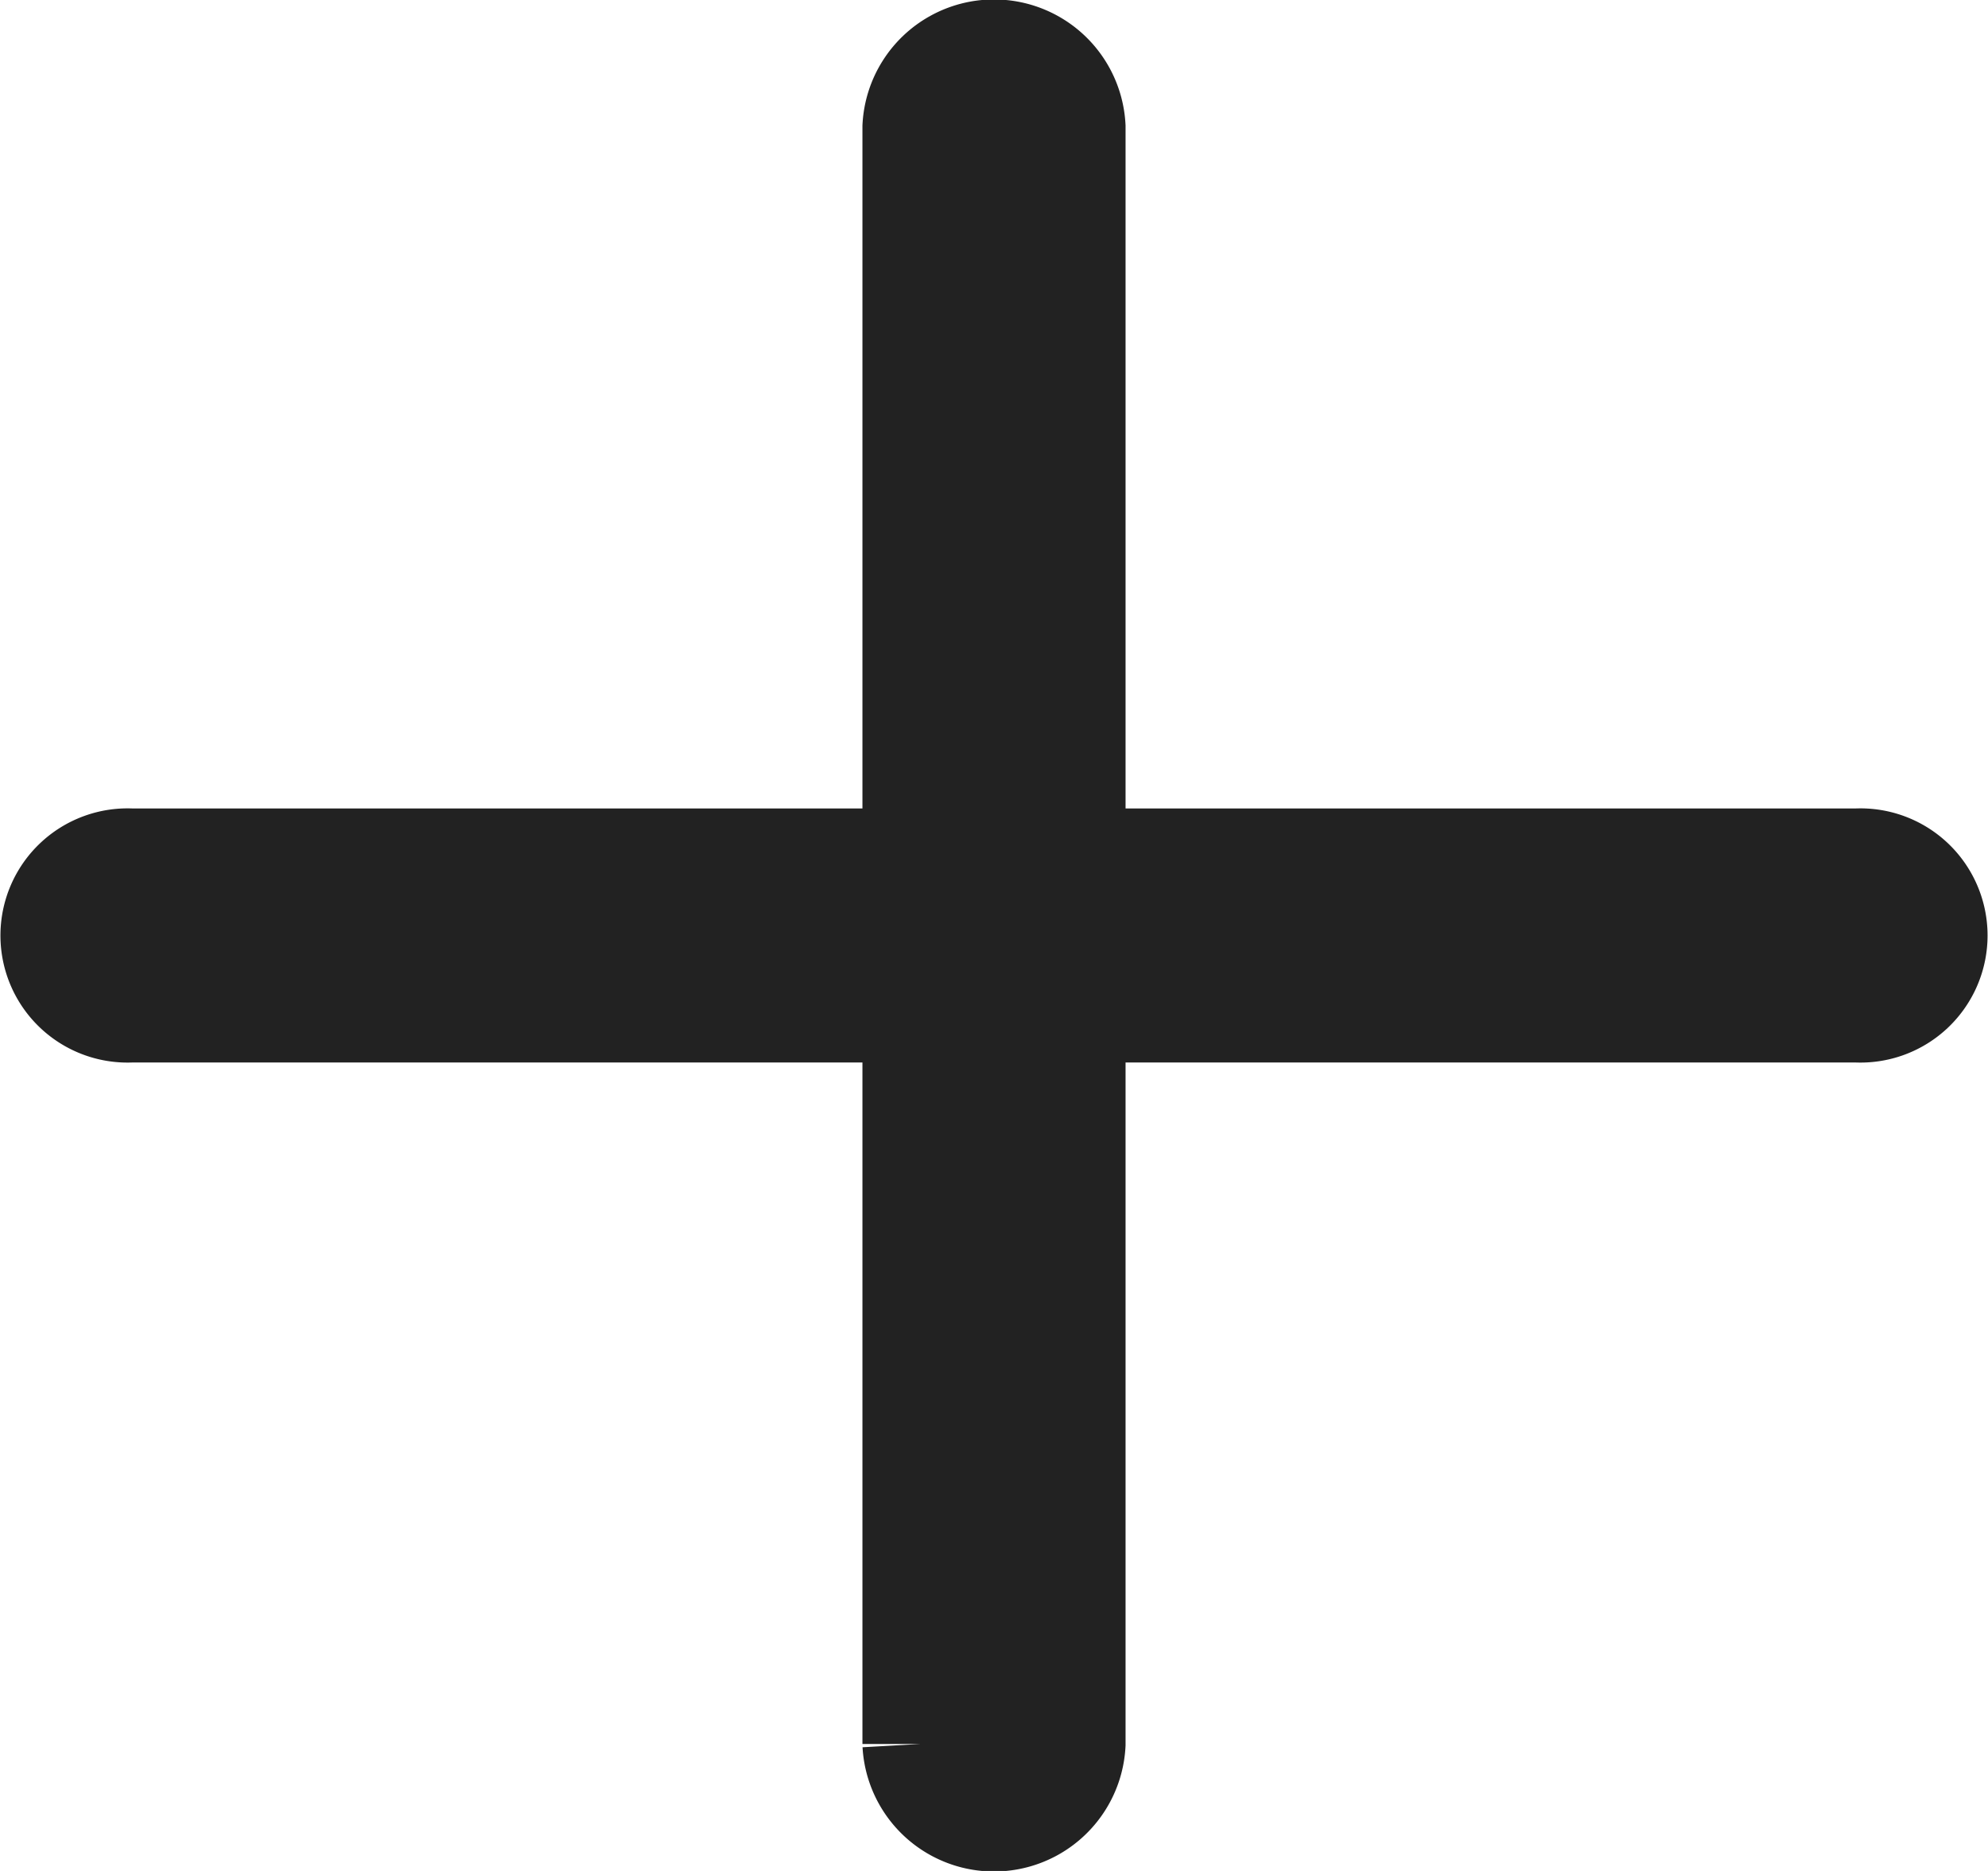 <svg xmlns="http://www.w3.org/2000/svg" width="17" height="16" viewBox="0 0 17 16">
  <path id="plus-3" d="M16.375,7.914H9.625V1.586a.626.626,0,0,0-1.25,0V7.914H1.625a.587.587,0,1,0,0,1.172h6.75v6.328a.626.626,0,0,0,1.25,0V9.086h6.75a.587.587,0,1,0,0-1.172Z" transform="translate(-0.5 -0.5)" fill="#222" stroke="#222" stroke-width="1"/>
</svg>
